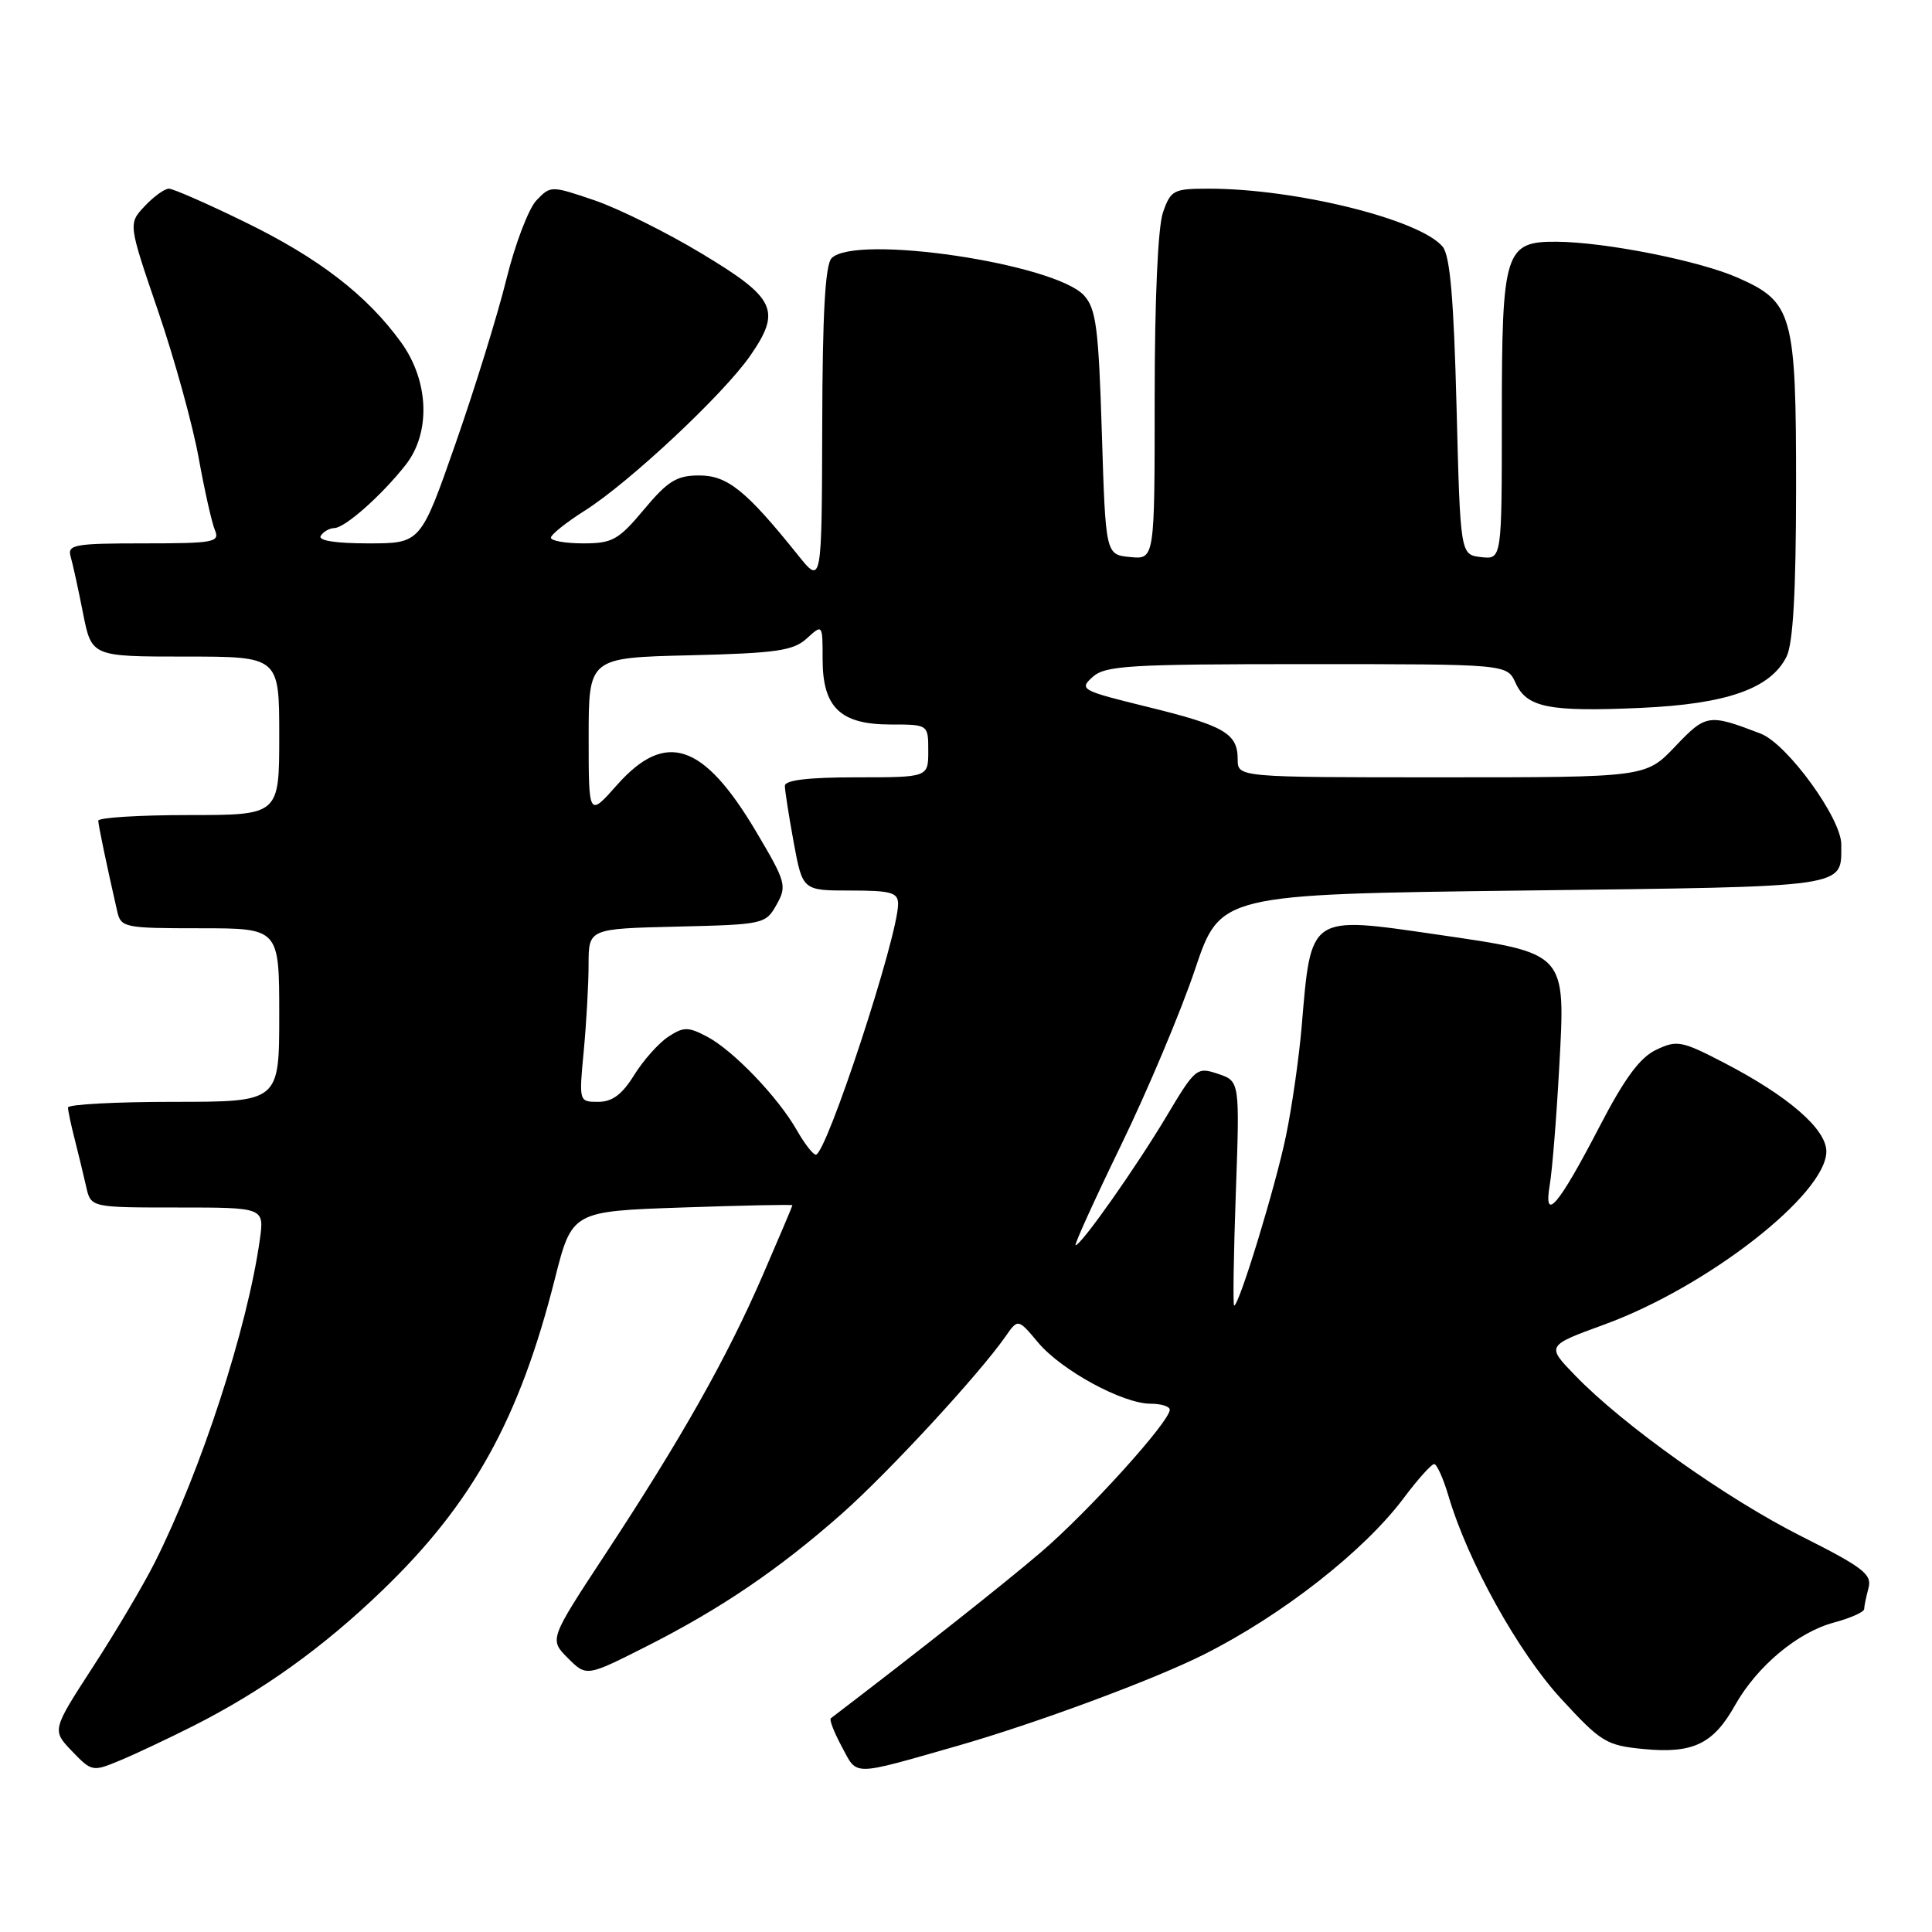 <?xml version="1.0" encoding="UTF-8" standalone="no"?>
<!DOCTYPE svg PUBLIC "-//W3C//DTD SVG 1.1//EN" "http://www.w3.org/Graphics/SVG/1.1/DTD/svg11.dtd" >
<svg xmlns="http://www.w3.org/2000/svg" xmlns:xlink="http://www.w3.org/1999/xlink" version="1.1" viewBox="0 0 256 256">
 <g >
 <path fill="currentColor"
d=" M 25.50 228.75 C 34.73 224.10 42.80 218.32 50.73 210.67 C 62.64 199.19 68.83 188.01 73.51 169.50 C 75.79 160.50 75.79 160.50 90.40 160.00 C 98.43 159.72 105.00 159.59 105.00 159.70 C 105.00 159.81 103.22 164.01 101.04 169.04 C 96.30 179.95 90.35 190.50 80.25 205.87 C 72.78 217.23 72.78 217.23 75.24 219.70 C 77.71 222.17 77.71 222.17 85.61 218.18 C 95.46 213.20 103.16 207.98 111.52 200.60 C 117.72 195.12 129.66 182.19 133.22 177.11 C 134.89 174.71 134.89 174.71 137.57 177.91 C 140.68 181.60 148.78 186.00 152.47 186.00 C 153.86 186.00 155.00 186.36 155.00 186.80 C 155.00 188.37 144.14 200.38 137.88 205.72 C 132.93 209.95 121.49 218.99 110.09 227.68 C 109.86 227.85 110.52 229.55 111.55 231.46 C 113.65 235.37 112.70 235.38 126.89 231.33 C 137.25 228.36 152.83 222.59 159.50 219.24 C 169.88 214.03 180.73 205.54 186.00 198.50 C 187.85 196.03 189.67 194.00 190.03 194.00 C 190.39 194.00 191.25 195.91 191.94 198.25 C 194.48 206.87 201.17 218.92 206.84 225.08 C 212.17 230.87 212.84 231.28 217.82 231.76 C 224.32 232.38 227.02 231.09 229.88 225.99 C 232.80 220.80 238.16 216.30 242.99 215.00 C 245.19 214.41 247.01 213.60 247.01 213.21 C 247.02 212.82 247.28 211.56 247.59 210.41 C 248.07 208.61 246.87 207.68 238.72 203.58 C 228.77 198.58 215.08 188.85 208.70 182.24 C 204.89 178.31 204.89 178.31 212.60 175.50 C 226.24 170.52 242.00 158.23 242.00 152.57 C 242.00 149.61 236.96 145.24 228.46 140.83 C 222.83 137.91 222.21 137.79 219.46 139.10 C 217.30 140.12 215.28 142.86 211.97 149.23 C 206.49 159.79 204.49 162.14 205.35 157.00 C 205.68 155.07 206.24 148.10 206.60 141.50 C 207.45 126.08 207.70 126.35 190.41 123.83 C 173.41 121.36 173.73 121.14 172.48 136.00 C 172.13 140.12 171.20 146.65 170.40 150.50 C 169.04 157.12 164.19 173.00 163.53 173.00 C 163.36 173.00 163.46 166.31 163.75 158.13 C 164.28 143.26 164.28 143.26 161.39 142.29 C 158.59 141.35 158.38 141.52 154.57 147.91 C 150.52 154.69 143.26 165.00 142.52 165.00 C 142.30 165.00 145.00 159.04 148.54 151.75 C 152.08 144.46 156.48 134.00 158.33 128.50 C 161.68 118.50 161.68 118.50 201.88 118.00 C 245.51 117.46 243.95 117.68 243.98 111.91 C 244.01 108.46 236.81 98.56 233.30 97.21 C 226.40 94.56 226.06 94.61 221.97 98.91 C 218.08 103.00 218.08 103.00 191.04 103.00 C 164.00 103.00 164.00 103.00 164.00 100.62 C 164.00 97.18 162.26 96.17 152.03 93.66 C 143.27 91.51 142.96 91.35 144.77 89.71 C 146.45 88.19 149.56 88.00 173.17 88.00 C 199.68 88.00 199.68 88.00 200.81 90.47 C 202.30 93.76 205.20 94.34 217.39 93.80 C 228.82 93.29 234.61 91.25 236.73 87.00 C 237.59 85.26 237.98 78.45 237.99 64.70 C 238.00 41.62 237.56 40.02 230.29 36.81 C 225.23 34.56 212.78 32.09 206.31 32.03 C 199.40 31.98 199.00 33.23 199.00 55.29 C 199.00 74.13 199.00 74.13 196.25 73.82 C 193.50 73.50 193.50 73.50 193.00 53.90 C 192.63 39.59 192.14 33.87 191.16 32.69 C 188.16 29.08 171.69 25.00 160.16 25.00 C 155.49 25.00 155.13 25.19 154.10 28.15 C 153.43 30.06 153.00 39.74 153.00 52.71 C 153.00 74.13 153.00 74.13 149.75 73.81 C 146.50 73.50 146.50 73.50 146.00 57.35 C 145.57 43.48 145.24 40.91 143.65 39.16 C 139.80 34.92 113.40 31.00 110.20 34.20 C 109.35 35.05 108.98 41.47 108.95 56.45 C 108.89 77.50 108.89 77.50 105.70 73.51 C 98.86 64.99 96.39 63.00 92.65 63.00 C 89.67 63.00 88.50 63.72 85.34 67.50 C 81.95 71.55 81.15 72.00 77.29 72.00 C 74.93 72.00 73.00 71.66 73.00 71.25 C 73.00 70.84 75.02 69.22 77.49 67.66 C 83.35 63.96 95.87 52.24 99.39 47.16 C 103.57 41.13 102.81 39.51 93.00 33.61 C 88.33 30.79 81.91 27.61 78.74 26.53 C 73.02 24.59 72.96 24.59 71.09 26.54 C 70.05 27.62 68.25 32.33 67.10 37.00 C 65.95 41.67 62.92 51.46 60.37 58.75 C 55.74 72.00 55.74 72.00 48.81 72.00 C 44.45 72.00 42.11 71.63 42.50 71.00 C 42.84 70.45 43.65 69.99 44.31 69.97 C 45.73 69.94 50.60 65.61 53.75 61.60 C 57.11 57.32 56.85 50.47 53.13 45.34 C 48.62 39.11 42.24 34.19 32.45 29.42 C 27.48 26.99 22.94 25.00 22.38 25.00 C 21.81 25.00 20.37 26.04 19.17 27.32 C 16.99 29.64 16.99 29.64 20.95 41.22 C 23.13 47.59 25.54 56.33 26.32 60.65 C 27.10 64.97 28.07 69.29 28.48 70.25 C 29.15 71.85 28.34 72.00 19.04 72.00 C 9.83 72.00 8.91 72.17 9.36 73.75 C 9.64 74.71 10.38 78.09 11.00 81.25 C 12.14 87.00 12.14 87.00 24.57 87.00 C 37.00 87.00 37.00 87.00 37.00 97.50 C 37.00 108.00 37.00 108.00 25.00 108.00 C 18.40 108.00 13.01 108.34 13.02 108.75 C 13.05 109.42 14.08 114.39 15.53 120.75 C 16.02 122.91 16.47 123.00 26.52 123.00 C 37.00 123.00 37.00 123.00 37.00 134.50 C 37.00 146.00 37.00 146.00 23.00 146.00 C 15.30 146.00 9.00 146.34 9.01 146.75 C 9.01 147.16 9.41 149.07 9.91 151.00 C 10.40 152.93 11.08 155.74 11.42 157.25 C 12.04 160.00 12.04 160.00 23.53 160.00 C 35.02 160.00 35.02 160.00 34.43 164.25 C 32.77 176.03 26.68 194.76 20.49 207.07 C 18.98 210.06 15.31 216.27 12.31 220.88 C 6.88 229.26 6.88 229.26 9.54 232.04 C 12.14 234.75 12.28 234.78 15.85 233.29 C 17.86 232.46 22.20 230.41 25.50 228.75 Z  M 105.58 149.75 C 103.07 145.35 97.13 139.16 93.67 137.35 C 91.17 136.04 90.58 136.04 88.54 137.38 C 87.27 138.22 85.24 140.50 84.03 142.45 C 82.44 145.02 81.13 146.00 79.27 146.00 C 76.71 146.00 76.71 145.99 77.35 139.25 C 77.70 135.54 77.99 130.38 77.99 127.78 C 78.00 123.06 78.00 123.06 89.71 122.78 C 101.19 122.51 101.46 122.45 102.90 119.87 C 104.30 117.38 104.15 116.87 100.14 110.11 C 93.20 98.44 88.19 96.77 81.77 104.00 C 78.00 108.26 78.00 108.26 78.00 97.71 C 78.00 87.15 78.00 87.15 91.40 86.83 C 102.88 86.55 105.10 86.23 106.90 84.60 C 109.00 82.69 109.00 82.69 109.00 87.35 C 109.00 93.74 111.35 96.00 118.00 96.00 C 123.00 96.00 123.00 96.00 123.00 99.50 C 123.00 103.00 123.00 103.00 113.50 103.00 C 107.08 103.00 104.00 103.37 104.00 104.13 C 104.00 104.76 104.53 108.13 105.17 111.63 C 106.35 118.00 106.35 118.00 112.67 118.00 C 118.09 118.00 119.00 118.26 119.00 119.79 C 119.00 124.07 109.50 153.00 108.10 153.00 C 107.73 153.00 106.60 151.54 105.58 149.75 Z "/>
</g>
</svg>